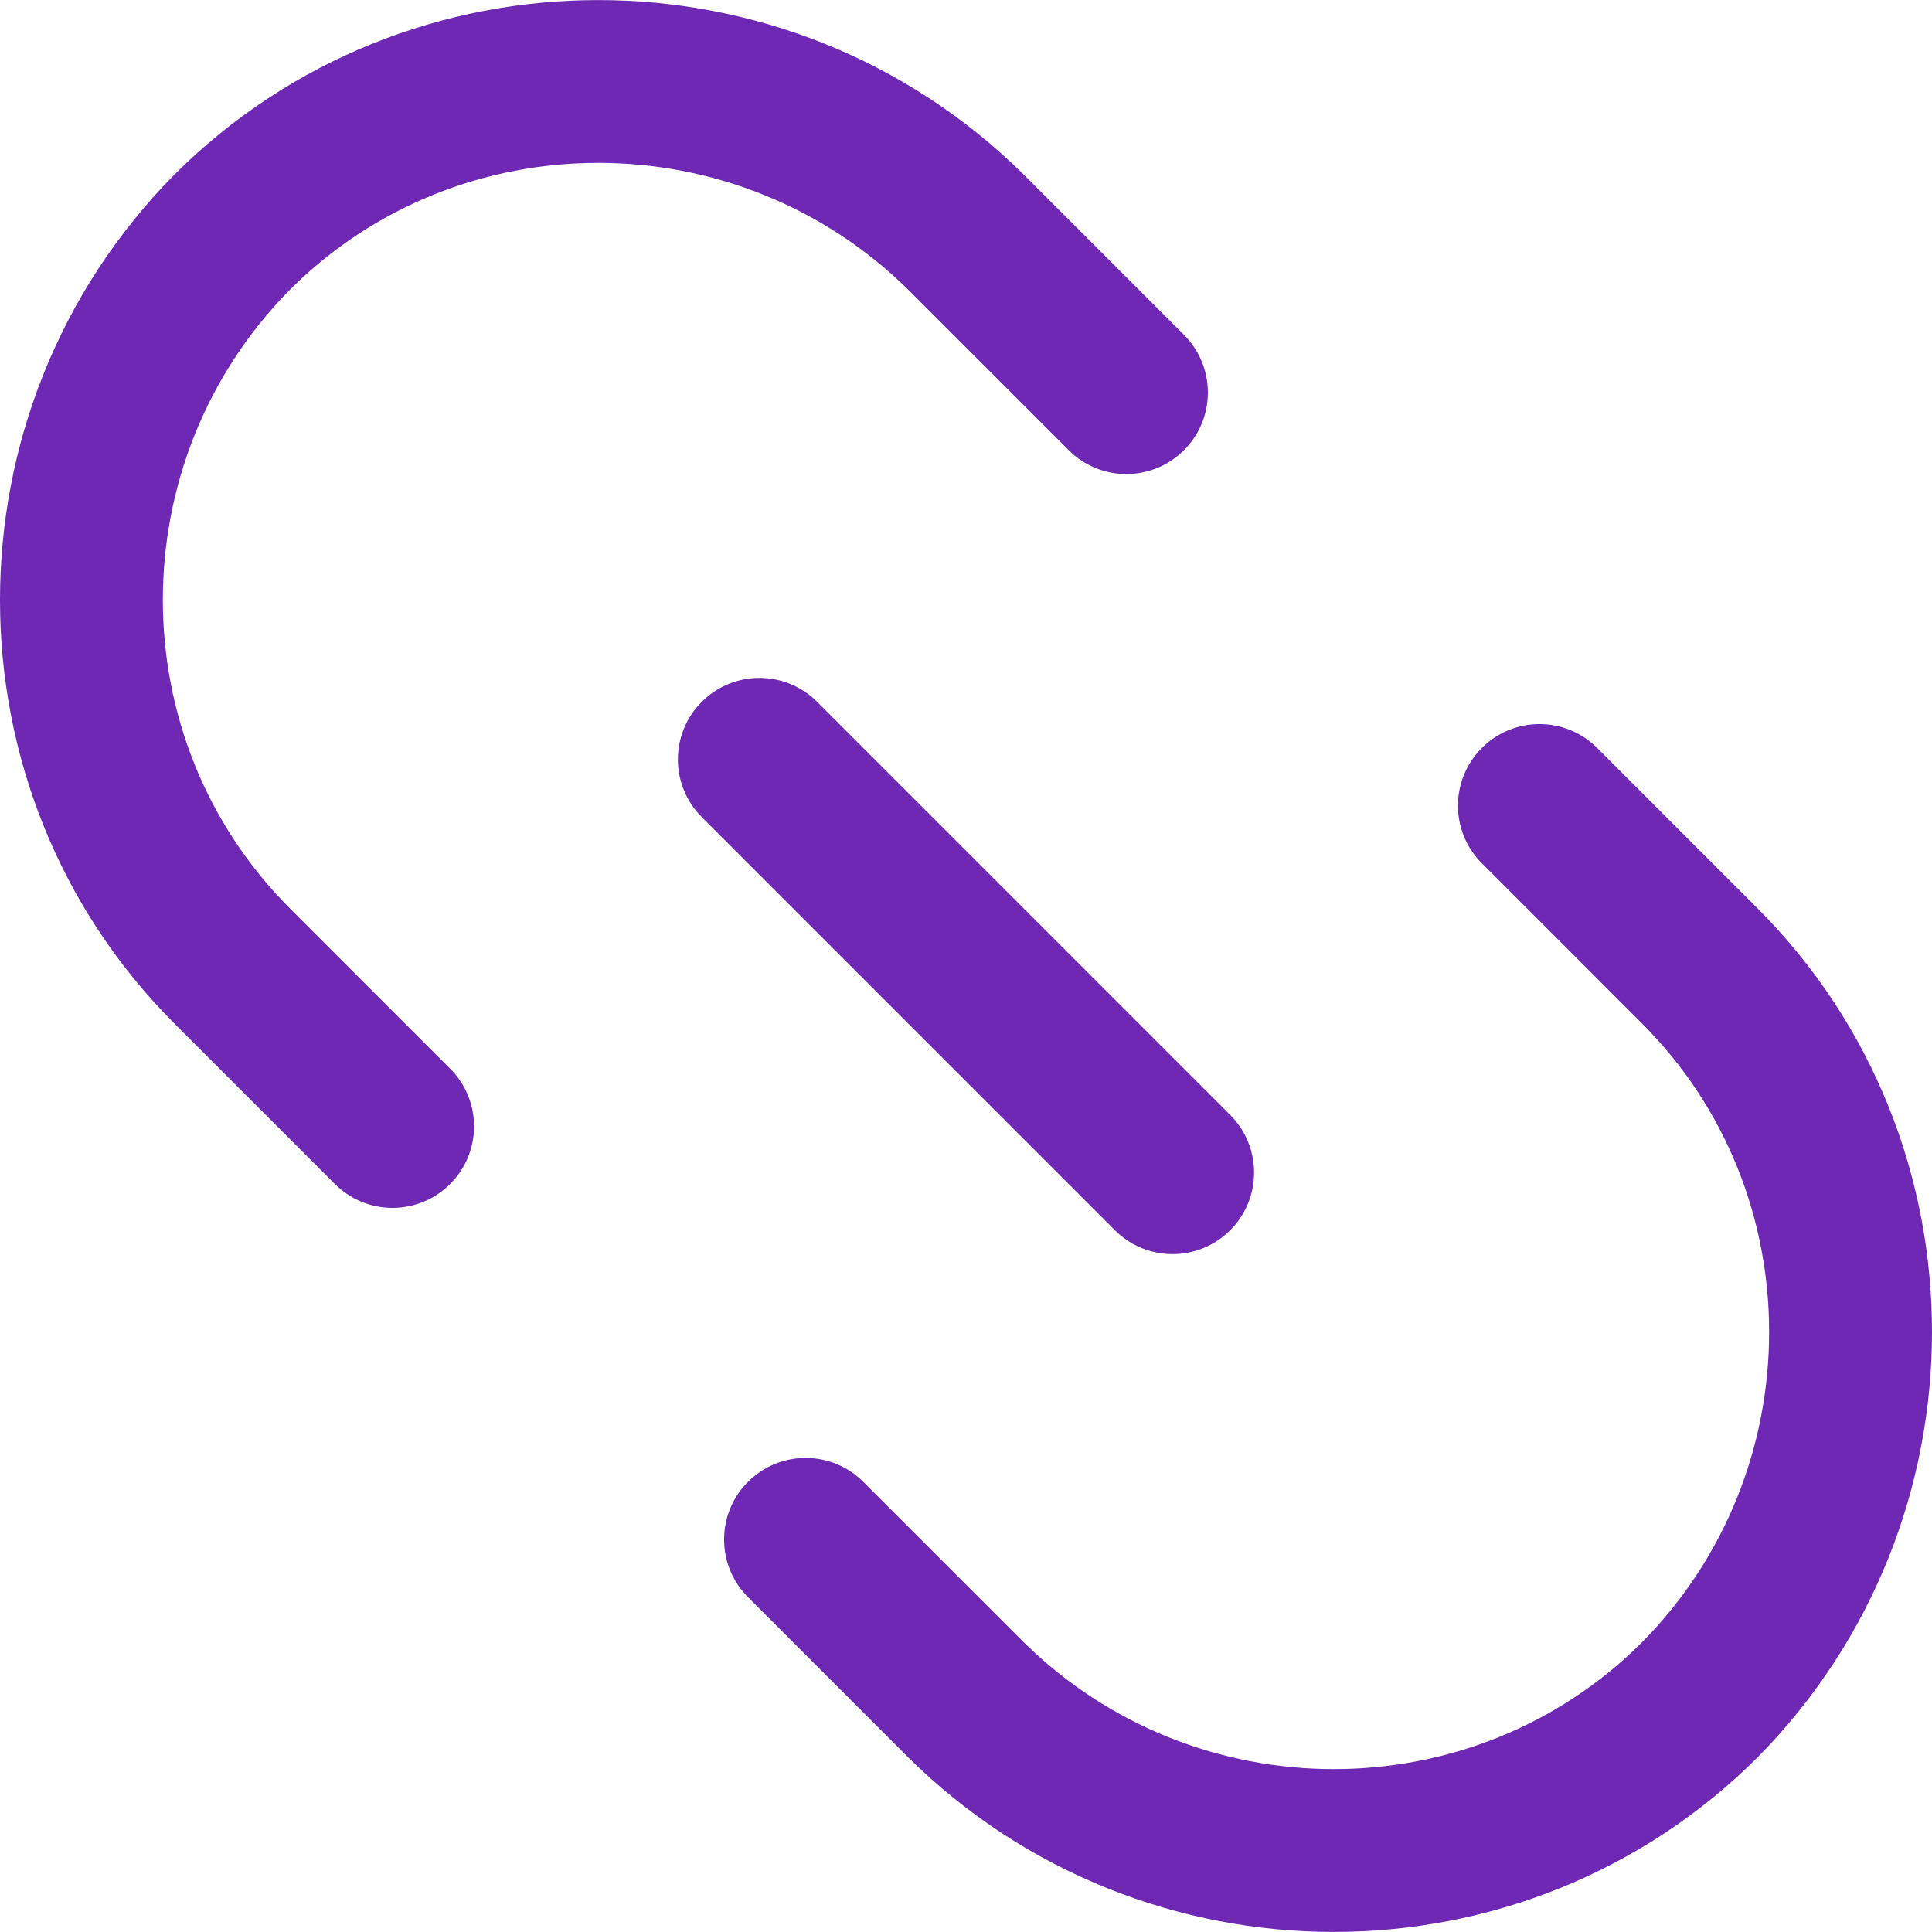 <?xml version="1.0" encoding="iso-8859-1"?>
<!-- Generator: Adobe Illustrator 19.0.0, SVG Export Plug-In . SVG Version: 6.00 Build 0)  -->
<svg version="1.1" id="Capa_1" xmlns="http://www.w3.org/2000/svg" xmlns:xlink="http://www.w3.org/1999/xlink" x="0px" y="0px"
	 viewBox="0 0 512.01 512.01" style="enable-background:new 0 0 512.01 512.01;" xml:space="preserve" fill="#6E28B4">
<g>
	<g>
		<path d="M465.755,240.717l-42.488-42.496c-8.441-8.434-22.112-8.434-30.554,0c-8.442,8.441-8.442,22.127,0,30.561l42.488,42.496
			c44.887,44.894,44.844,118.469,0,163.918c-44.88,44.88-118.455,44.844-163.918,0l-42.496-42.488
			c-8.434-8.441-22.119-8.441-30.561,0c-8.442,8.442-8.442,22.119,0,30.554l42.596,42.596
			c31.166,30.748,71.947,46.133,112.642,46.133c40.781,0,81.491-15.45,112.397-46.342
			C527.432,403.238,527.388,302.343,465.755,240.717z"/>
	</g>
</g>
<g>
	<g>
		<path d="M313.772,88.749l-42.596-42.604c-62.396-61.561-163.298-61.511-225.032,0.209
			c-61.568,62.404-61.518,163.298,0.108,224.924l42.496,42.496c4.214,4.221,9.745,6.331,15.277,6.331
			c5.524,0,11.056-2.11,15.277-6.338c8.441-8.434,8.441-22.119,0-30.554l-42.496-42.496c-44.887-44.887-44.844-118.462,0-163.911
			c44.894-44.88,118.469-44.836,163.918,0l42.496,42.496c8.442,8.442,22.112,8.442,30.554,0
			C322.214,110.868,322.214,97.183,313.772,88.749z"/>
	</g>
</g>
<g>
	<g>
		<path d="M326.017,295.472l-109.48-109.48c-8.434-8.442-22.119-8.442-30.554,0c-8.441,8.434-8.441,22.119,0,30.554l109.48,109.48
			c4.221,4.221,9.745,6.331,15.277,6.331s11.056-2.11,15.277-6.331C334.458,317.591,334.458,303.906,326.017,295.472z"/>
	</g>
</g>
<g>
</g>
<g>
</g>
<g>
</g>
<g>
</g>
<g>
</g>
<g>
</g>
<g>
</g>
<g>
</g>
<g>
</g>
<g>
</g>
<g>
</g>
<g>
</g>
<g>
</g>
<g>
</g>
<g>
</g>
</svg>
